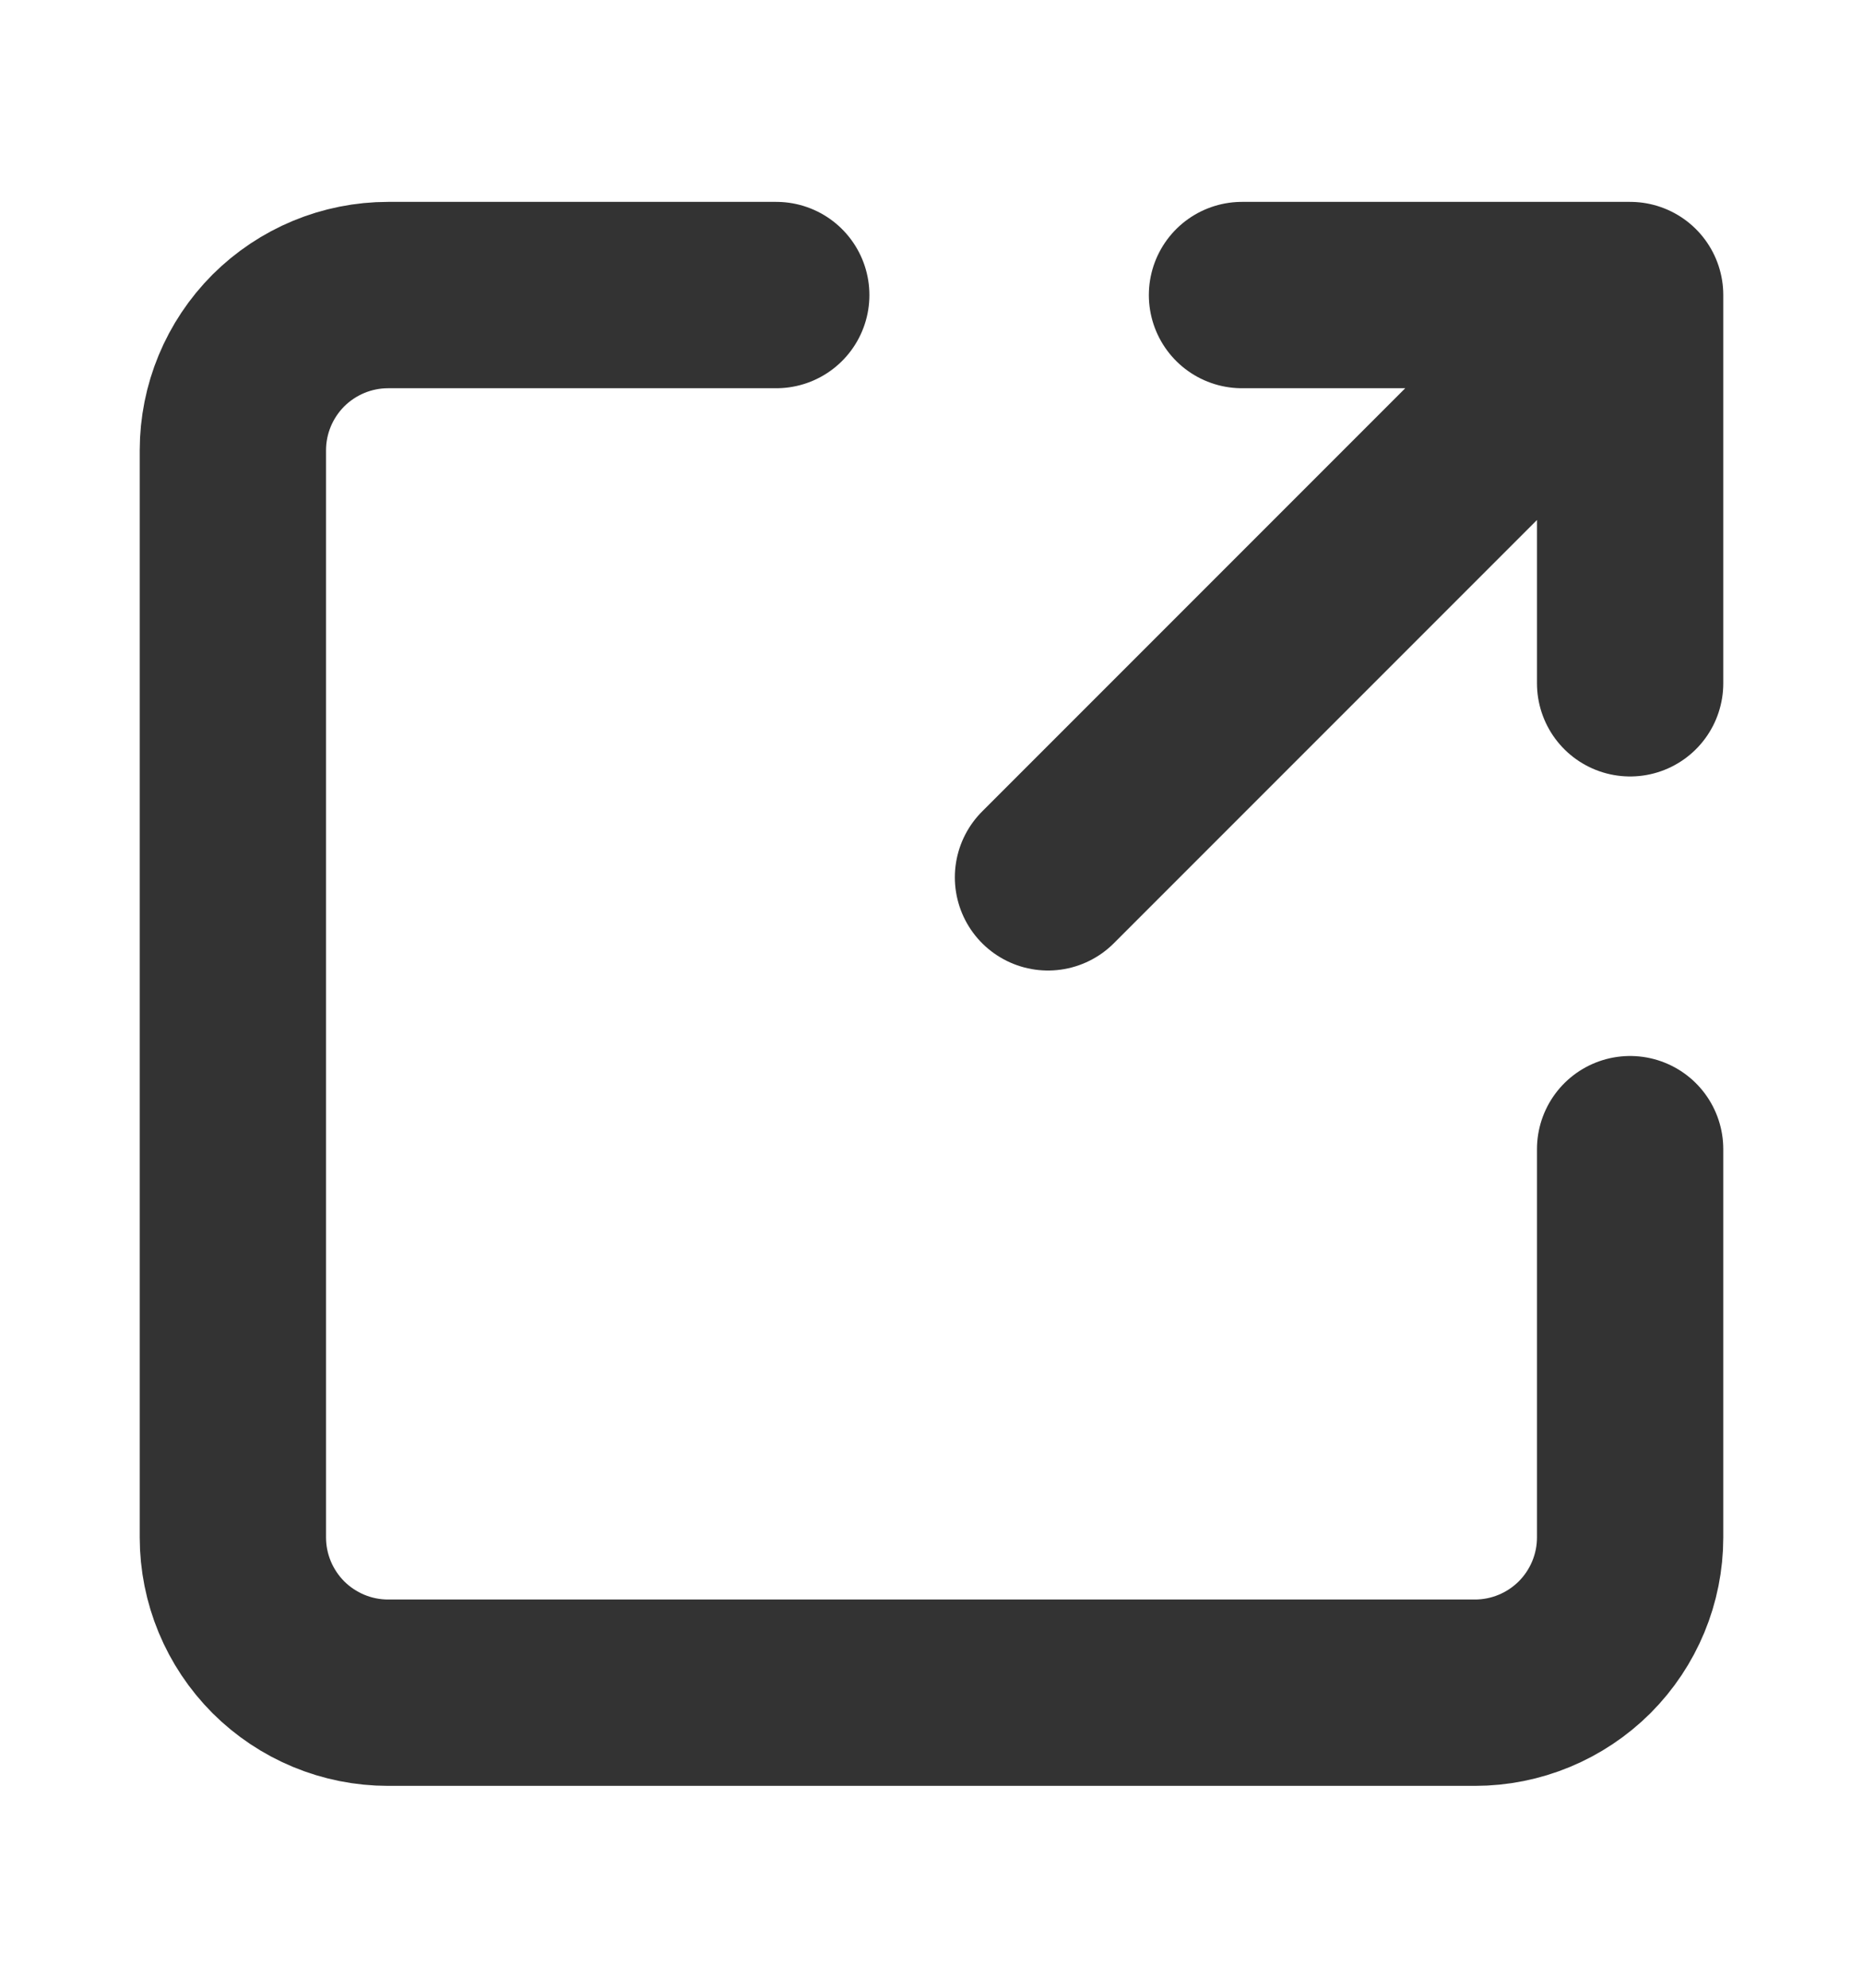 <svg width="15" height="16" viewBox="0 0 15 16" fill="none" xmlns="http://www.w3.org/2000/svg">
<path d="M8.438 7.062L13.125 2.375M13.125 2.375H10M13.125 2.375V5.5M13.125 9.25V12.375C13.125 12.707 12.993 13.024 12.759 13.259C12.524 13.493 12.207 13.625 11.875 13.625H3.125C2.793 13.625 2.476 13.493 2.241 13.259C2.007 13.024 1.875 12.707 1.875 12.375V3.625C1.875 3.293 2.007 2.976 2.241 2.741C2.476 2.507 2.793 2.375 3.125 2.375H6.25" stroke="#333333" stroke-width="1.5" stroke-linecap="round" stroke-linejoin="round"/>
</svg>
